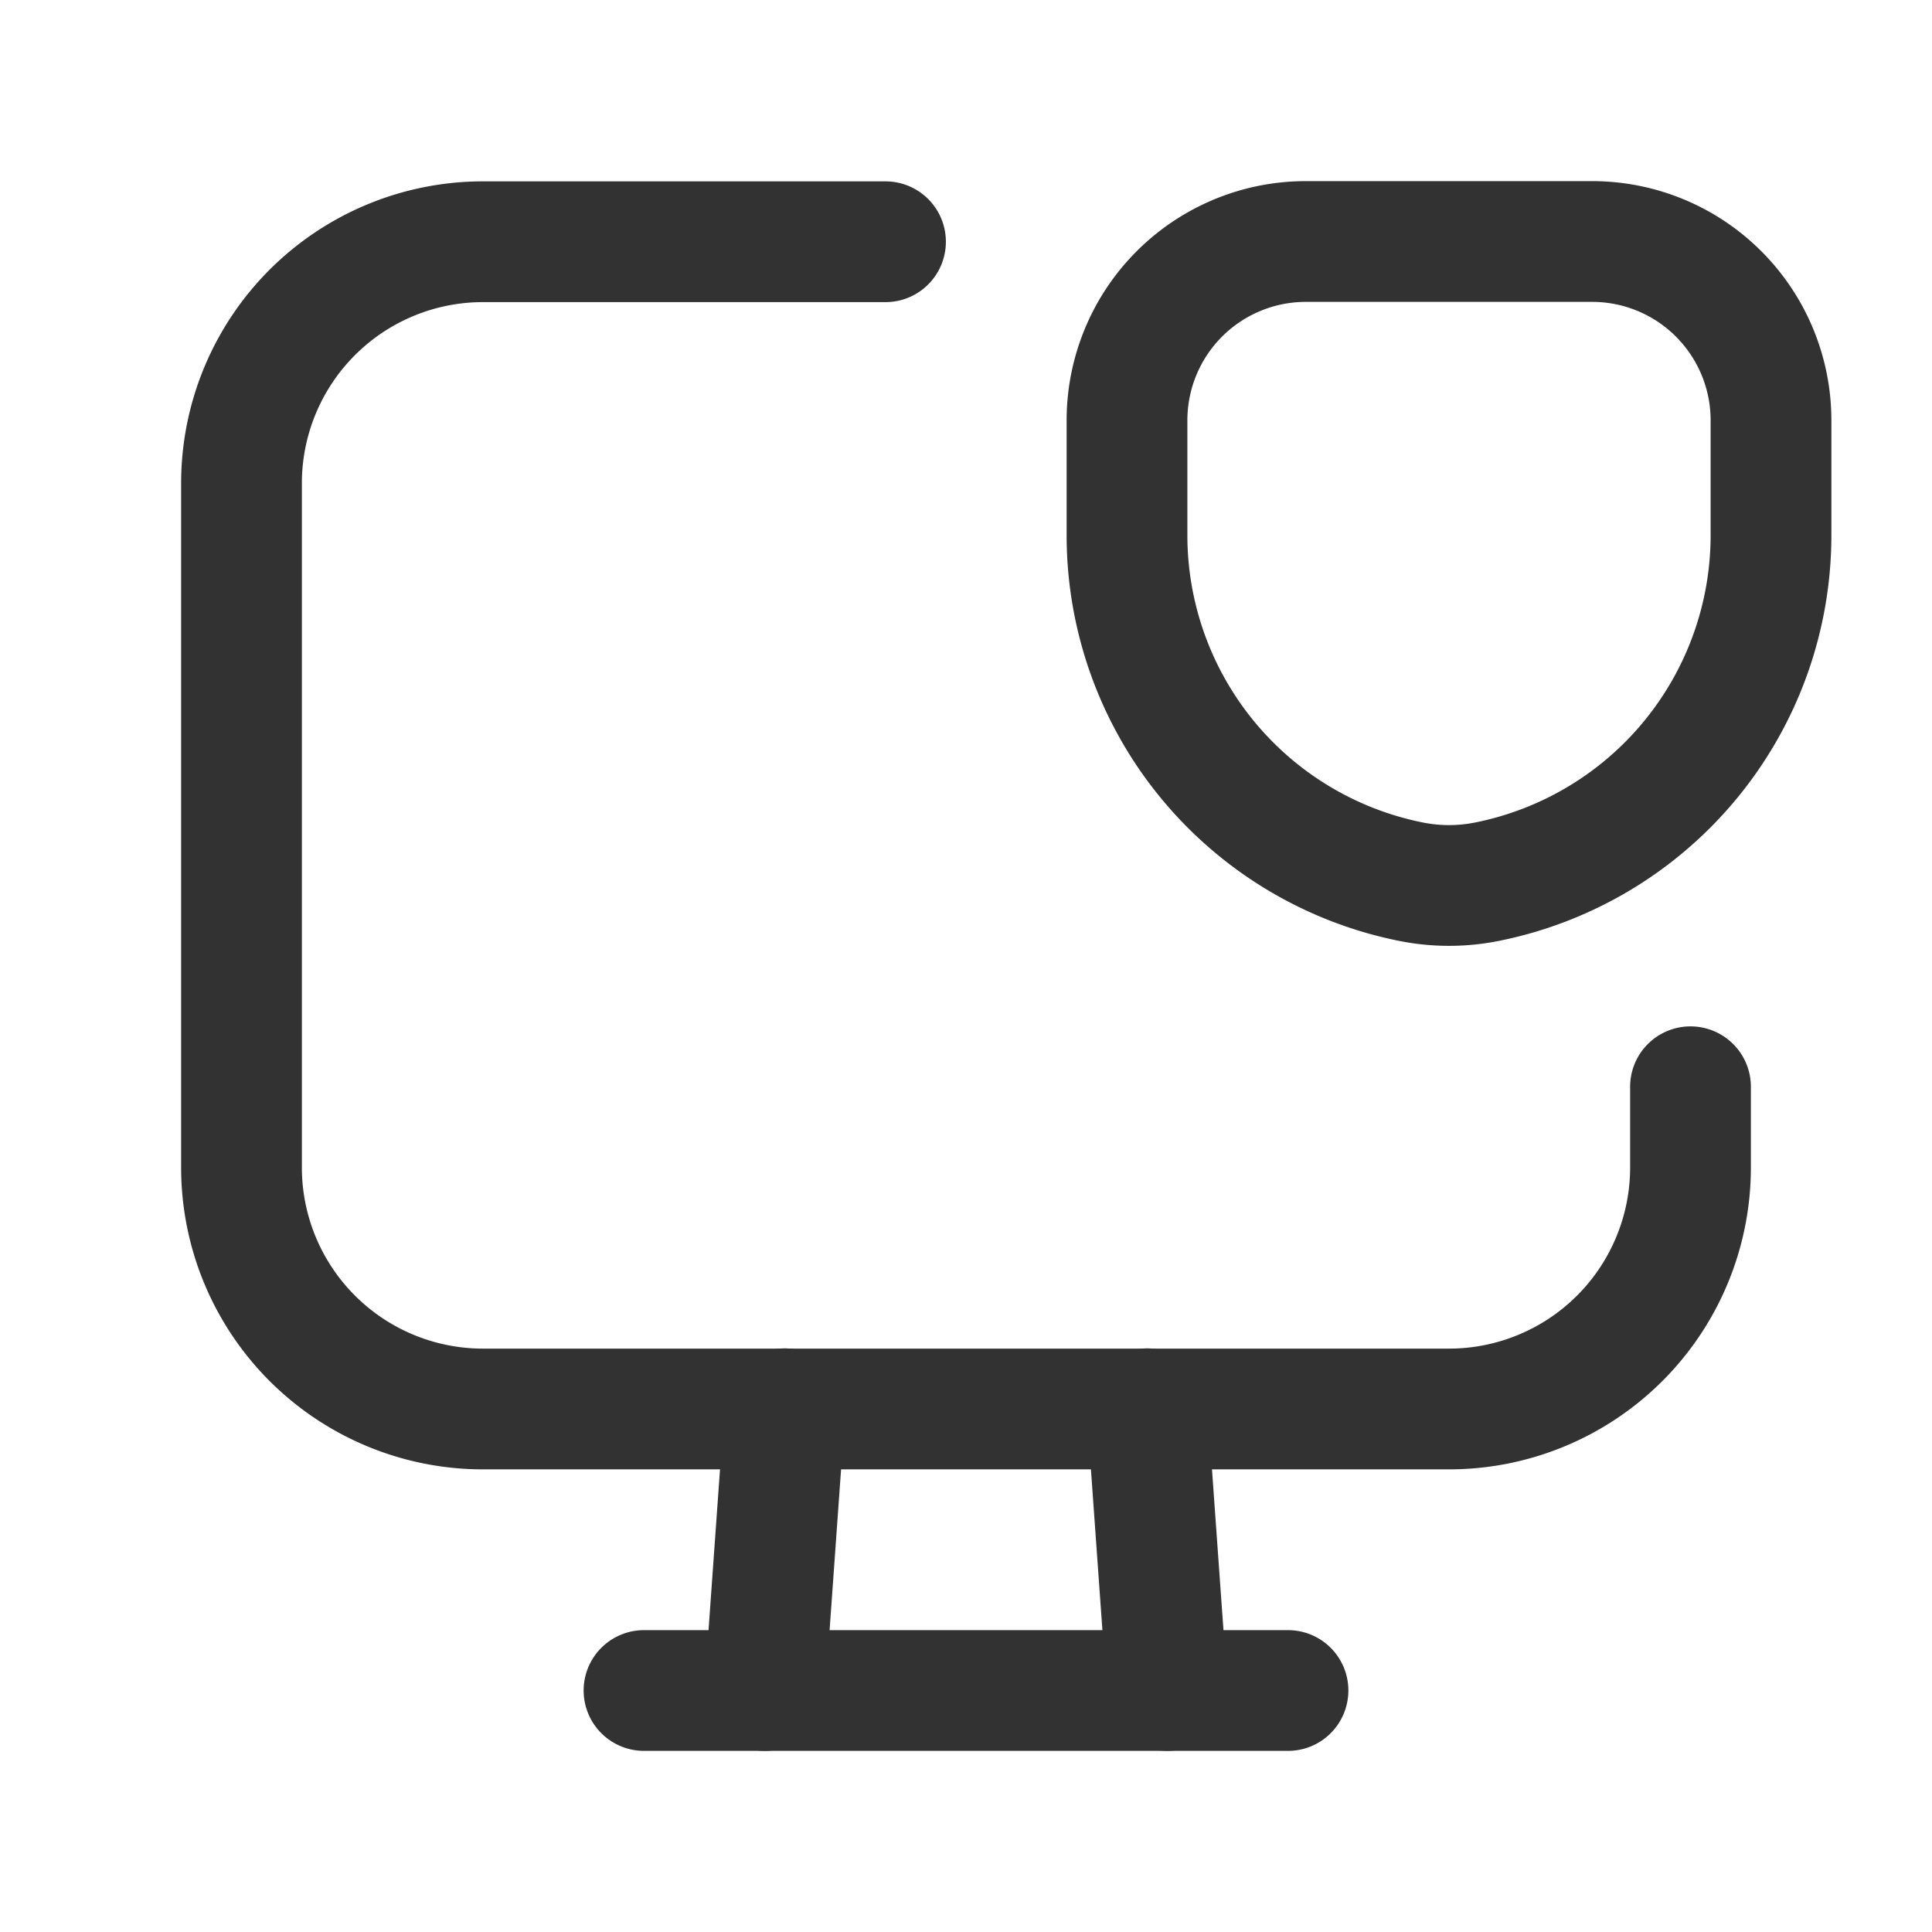 <svg xmlns="http://www.w3.org/2000/svg" viewBox="0 0 24 24"><path d="M17.529,10.953h0A4.39,4.39,0,0,1,14,6.648V5.222A2.222,2.222,0,0,1,16.222,3h3.556A2.222,2.222,0,0,1,22,5.222V6.648a4.39,4.39,0,0,1-3.529,4.305l-0,0A2.4,2.4,0,0,1,17.529,10.953Z" fill="none" stroke="#323232" stroke-linecap="round" stroke-linejoin="round" stroke-width="1.5"/><line x1="14.25" y1="17.5" x2="14.5" y2="21" fill="none" stroke="#323232" stroke-linecap="round" stroke-linejoin="round" stroke-width="1.5"/><line x1="9.75" y1="17.5" x2="9.5" y2="21" fill="none" stroke="#323232" stroke-linecap="round" stroke-linejoin="round" stroke-width="1.5"/><line x1="8" y1="21" x2="16" y2="21" fill="none" stroke="#323232" stroke-linecap="round" stroke-linejoin="round" stroke-width="1.5"/><path d="M21,13.5v1.003a3,3,0,0,1-3,3H6a3,3,0,0,1-3-3v-8.5a3,3,0,0,1,3-3h5" fill="none" stroke="#323232" stroke-linecap="round" stroke-linejoin="round" stroke-width="1.5"/><path d="M0,0H24V24H0Z" fill="none"/></svg>